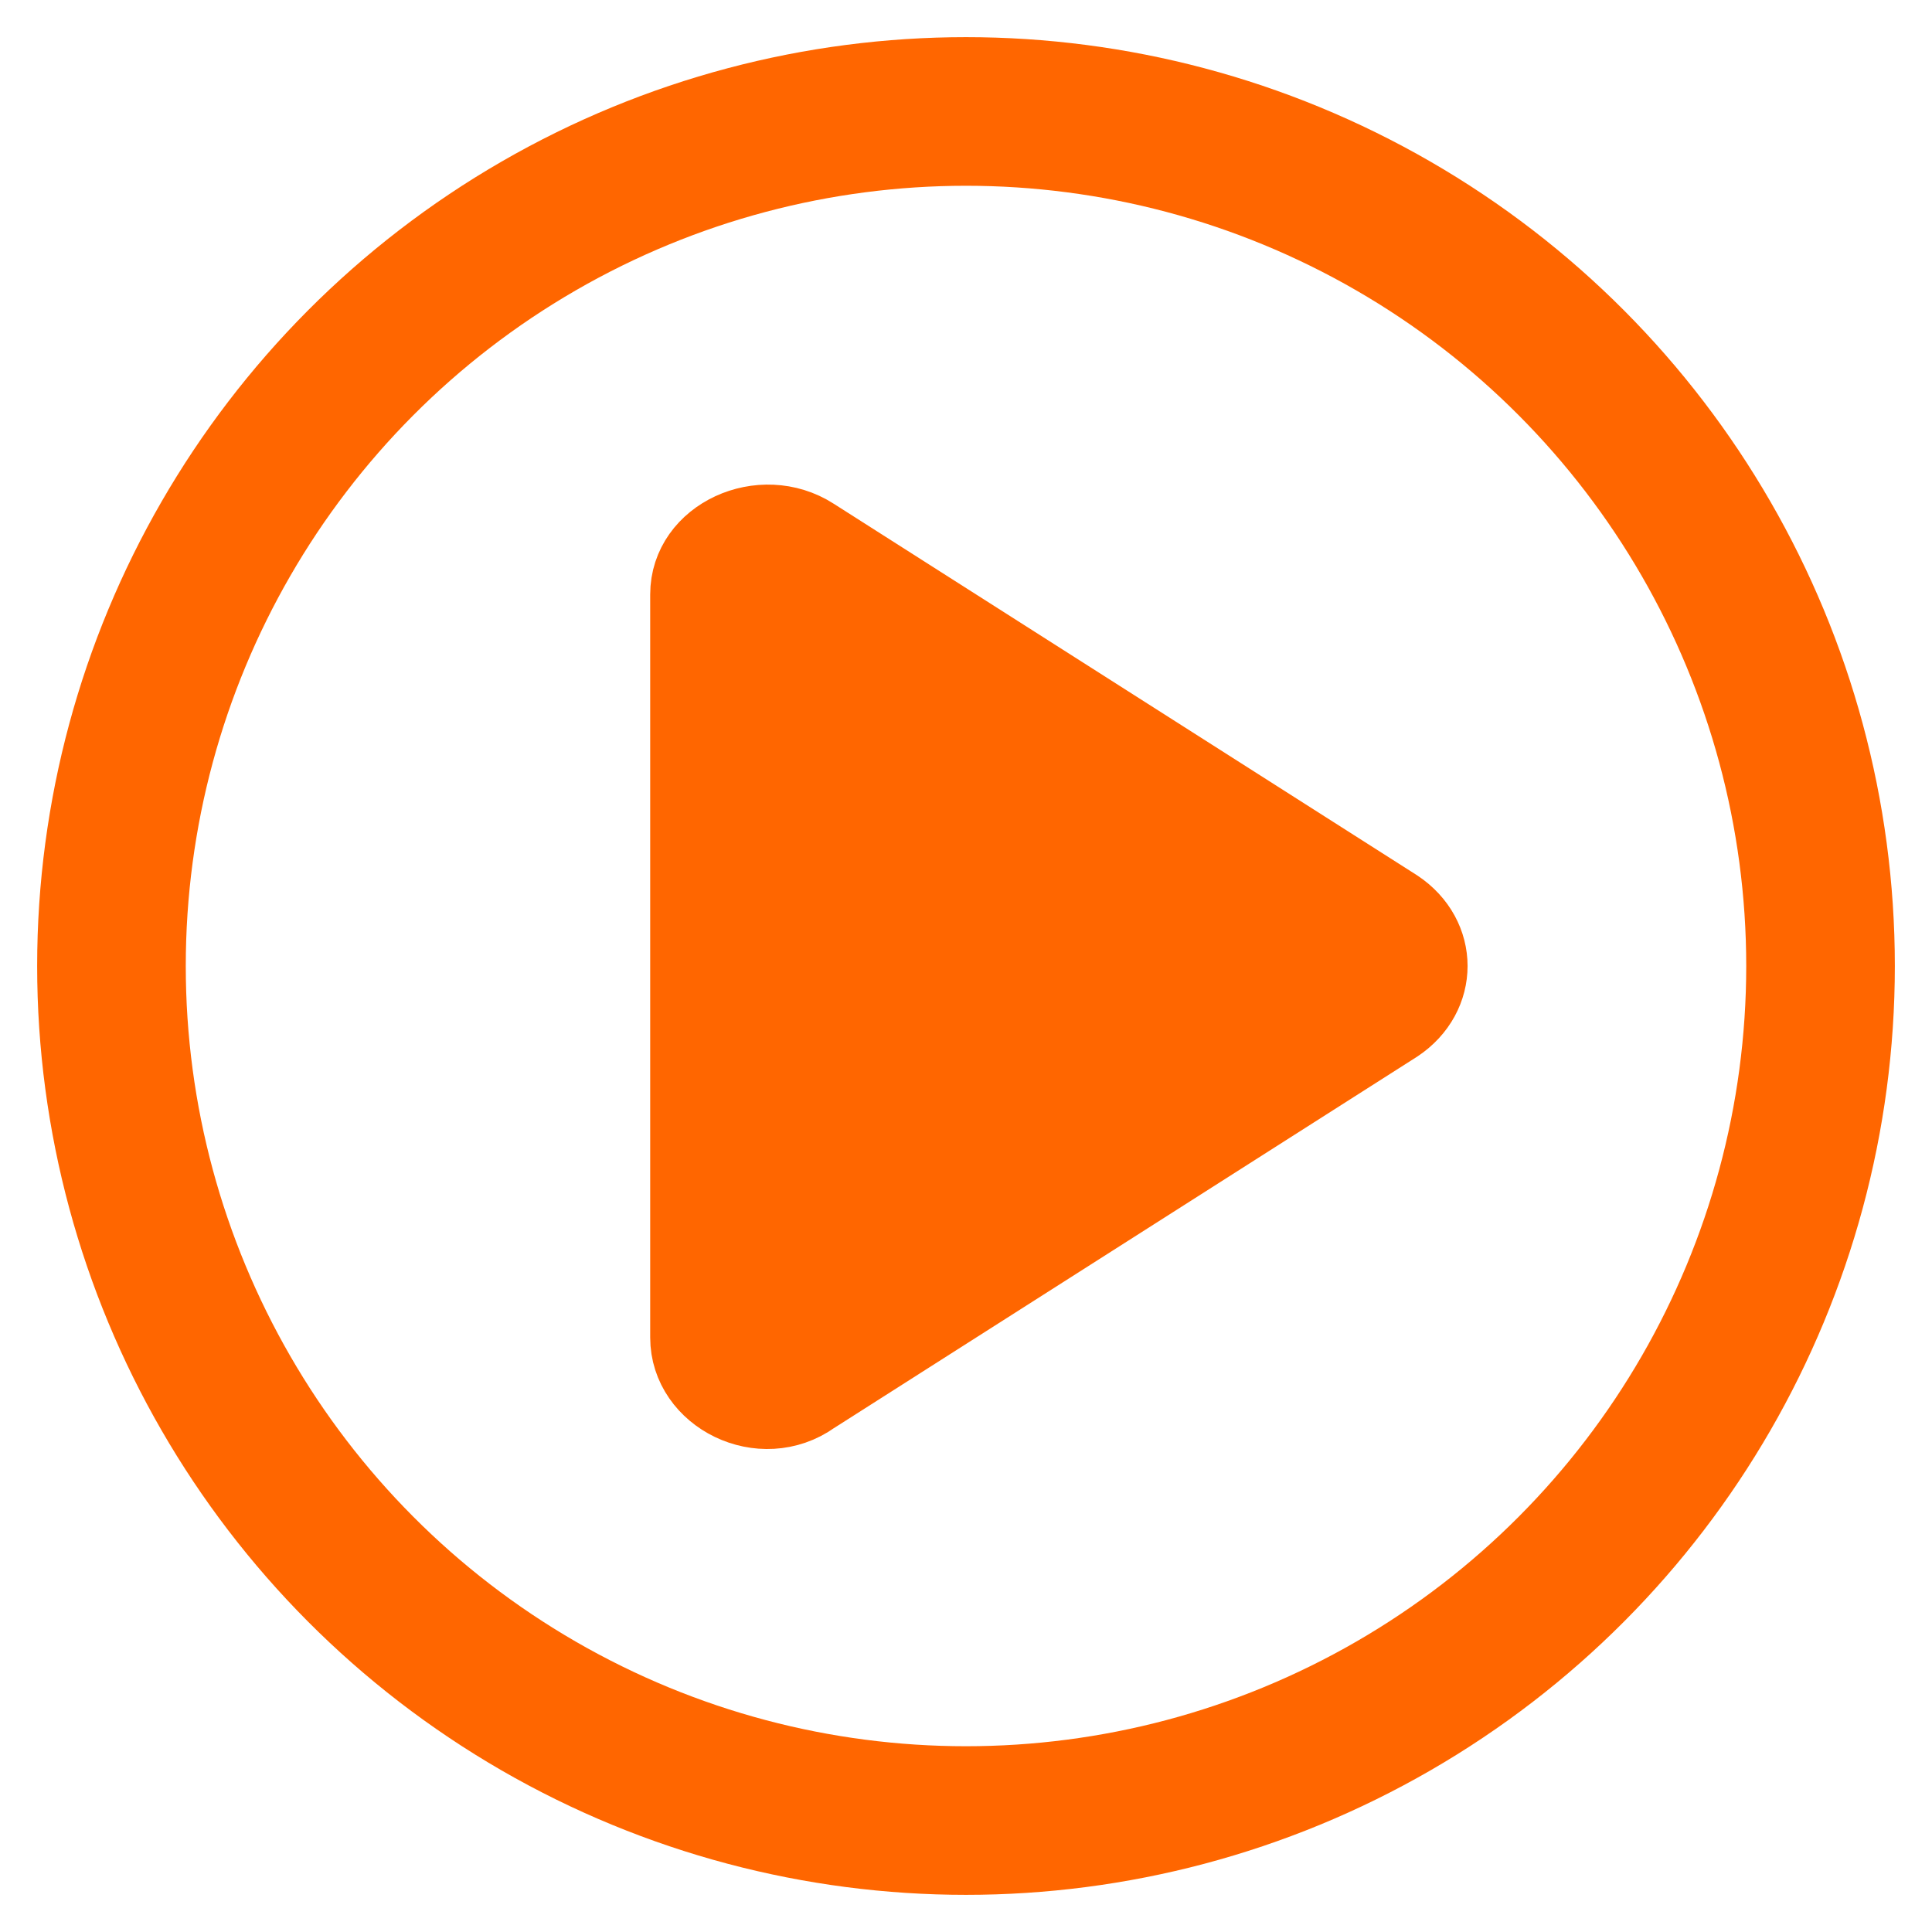 <?xml version="1.0" encoding="utf-8"?>
<!-- Generator: Adobe Illustrator 23.0.0, SVG Export Plug-In . SVG Version: 6.00 Build 0)  -->
<svg version="1.1" id="레이어_1" xmlns="http://www.w3.org/2000/svg" xmlns:xlink="http://www.w3.org/1999/xlink" x="0px"
	 y="0px" width="52px" height="52px" viewBox="0 0 52 52" style="enable-background:new 0 0 52 52;" xml:space="preserve">
<g>
	<circle style="fill:none;stroke:#FF6600;stroke-width:4;stroke-linejoin:round;stroke-miterlimit:10;" cx="26" cy="26" r="23"/>
	<path style="fill:#FF6600;" d="M18.5,36V16c0-1.6,2-2.5,3.4-1.6l15.7,10c1.2,0.8,1.2,2.4,0,3.2l-15.7,10
		C20.5,38.6,18.5,37.6,18.5,36"/>
	<path style="fill:none;stroke:#FF6600;stroke-width:2;stroke-linejoin:round;stroke-miterlimit:10;" d="M18.5,36V16
		c0-1.6,2-2.5,3.4-1.6l15.7,10c1.2,0.8,1.2,2.4,0,3.2l-15.7,10C20.5,38.6,18.5,37.6,18.5,36z"/>
</g>
</svg>
